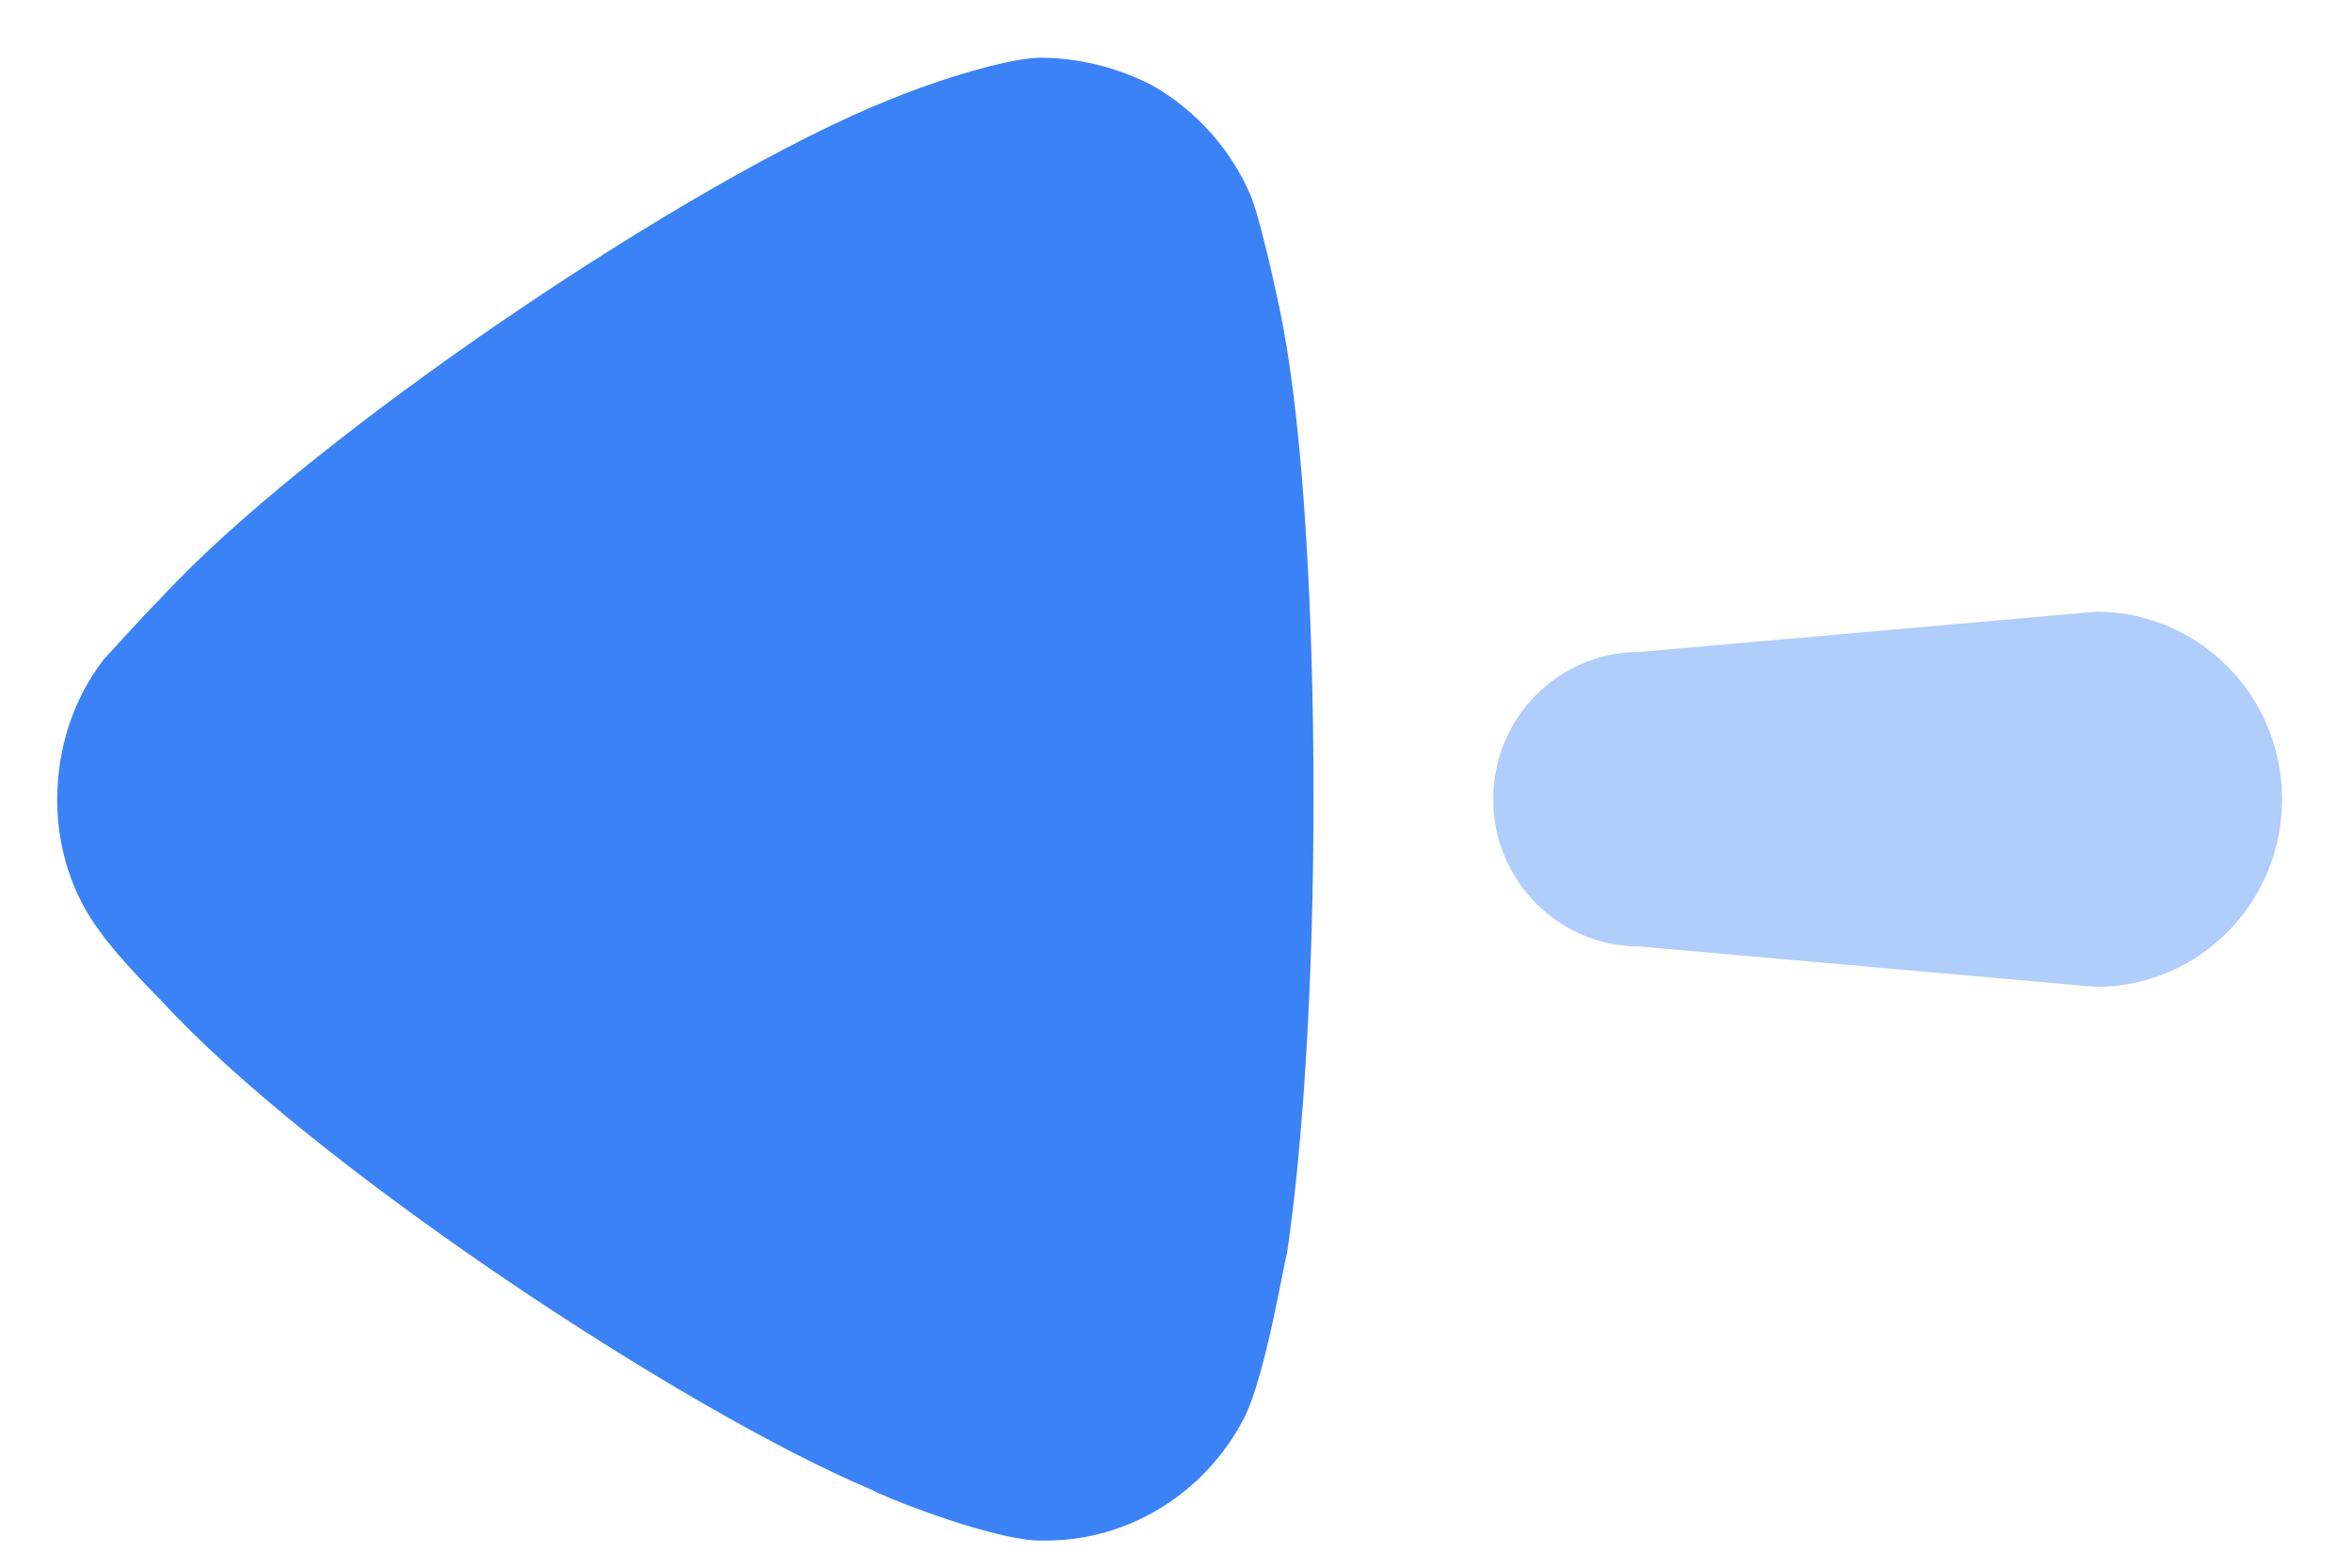 <svg xmlns:xlink="http://www.w3.org/1999/xlink" class="mr-1" width="15" height="10" viewBox="0 0 15 10" fill="none" xmlns="http://www.w3.org/2000/svg">
                                    <path fill="#3B82F6" opacity="0.4" d="M10.453 4.159L13.369 3.902C14.023 3.902 14.554 4.437 14.554 5.098C14.554 5.759 14.023 6.295 13.369 6.295L10.453 6.037C9.939 6.037 9.523 5.616 9.523 5.098C9.523 4.579 9.939 4.159 10.453 4.159"></path>
                                    <path fill="#3B82F6" class="fill-current duration-200 transition dark:group-hover:text-blue-60 dark:text-blue-950 text-blue dark:hover:text-gray-210-700 grou-hover:text-dark-700" d="M0.661 4.207C0.706 4.161 0.876 3.966 1.036 3.805C1.969 2.793 4.406 1.139 5.68 0.633C5.873 0.552 6.363 0.38 6.625 0.368C6.875 0.368 7.114 0.426 7.342 0.541C7.627 0.702 7.854 0.955 7.979 1.254C8.059 1.46 8.185 2.081 8.185 2.093C8.31 2.771 8.377 3.873 8.377 5.093C8.377 6.253 8.31 7.31 8.207 8C8.196 8.012 8.071 8.782 7.934 9.046C7.684 9.529 7.194 9.827 6.671 9.827H6.625C6.284 9.816 5.566 9.517 5.566 9.506C4.36 9 1.981 7.426 1.025 6.379C1.025 6.379 0.755 6.11 0.638 5.943C0.456 5.701 0.365 5.403 0.365 5.104C0.365 4.77 0.467 4.46 0.661 4.207"></path>
                                </svg>